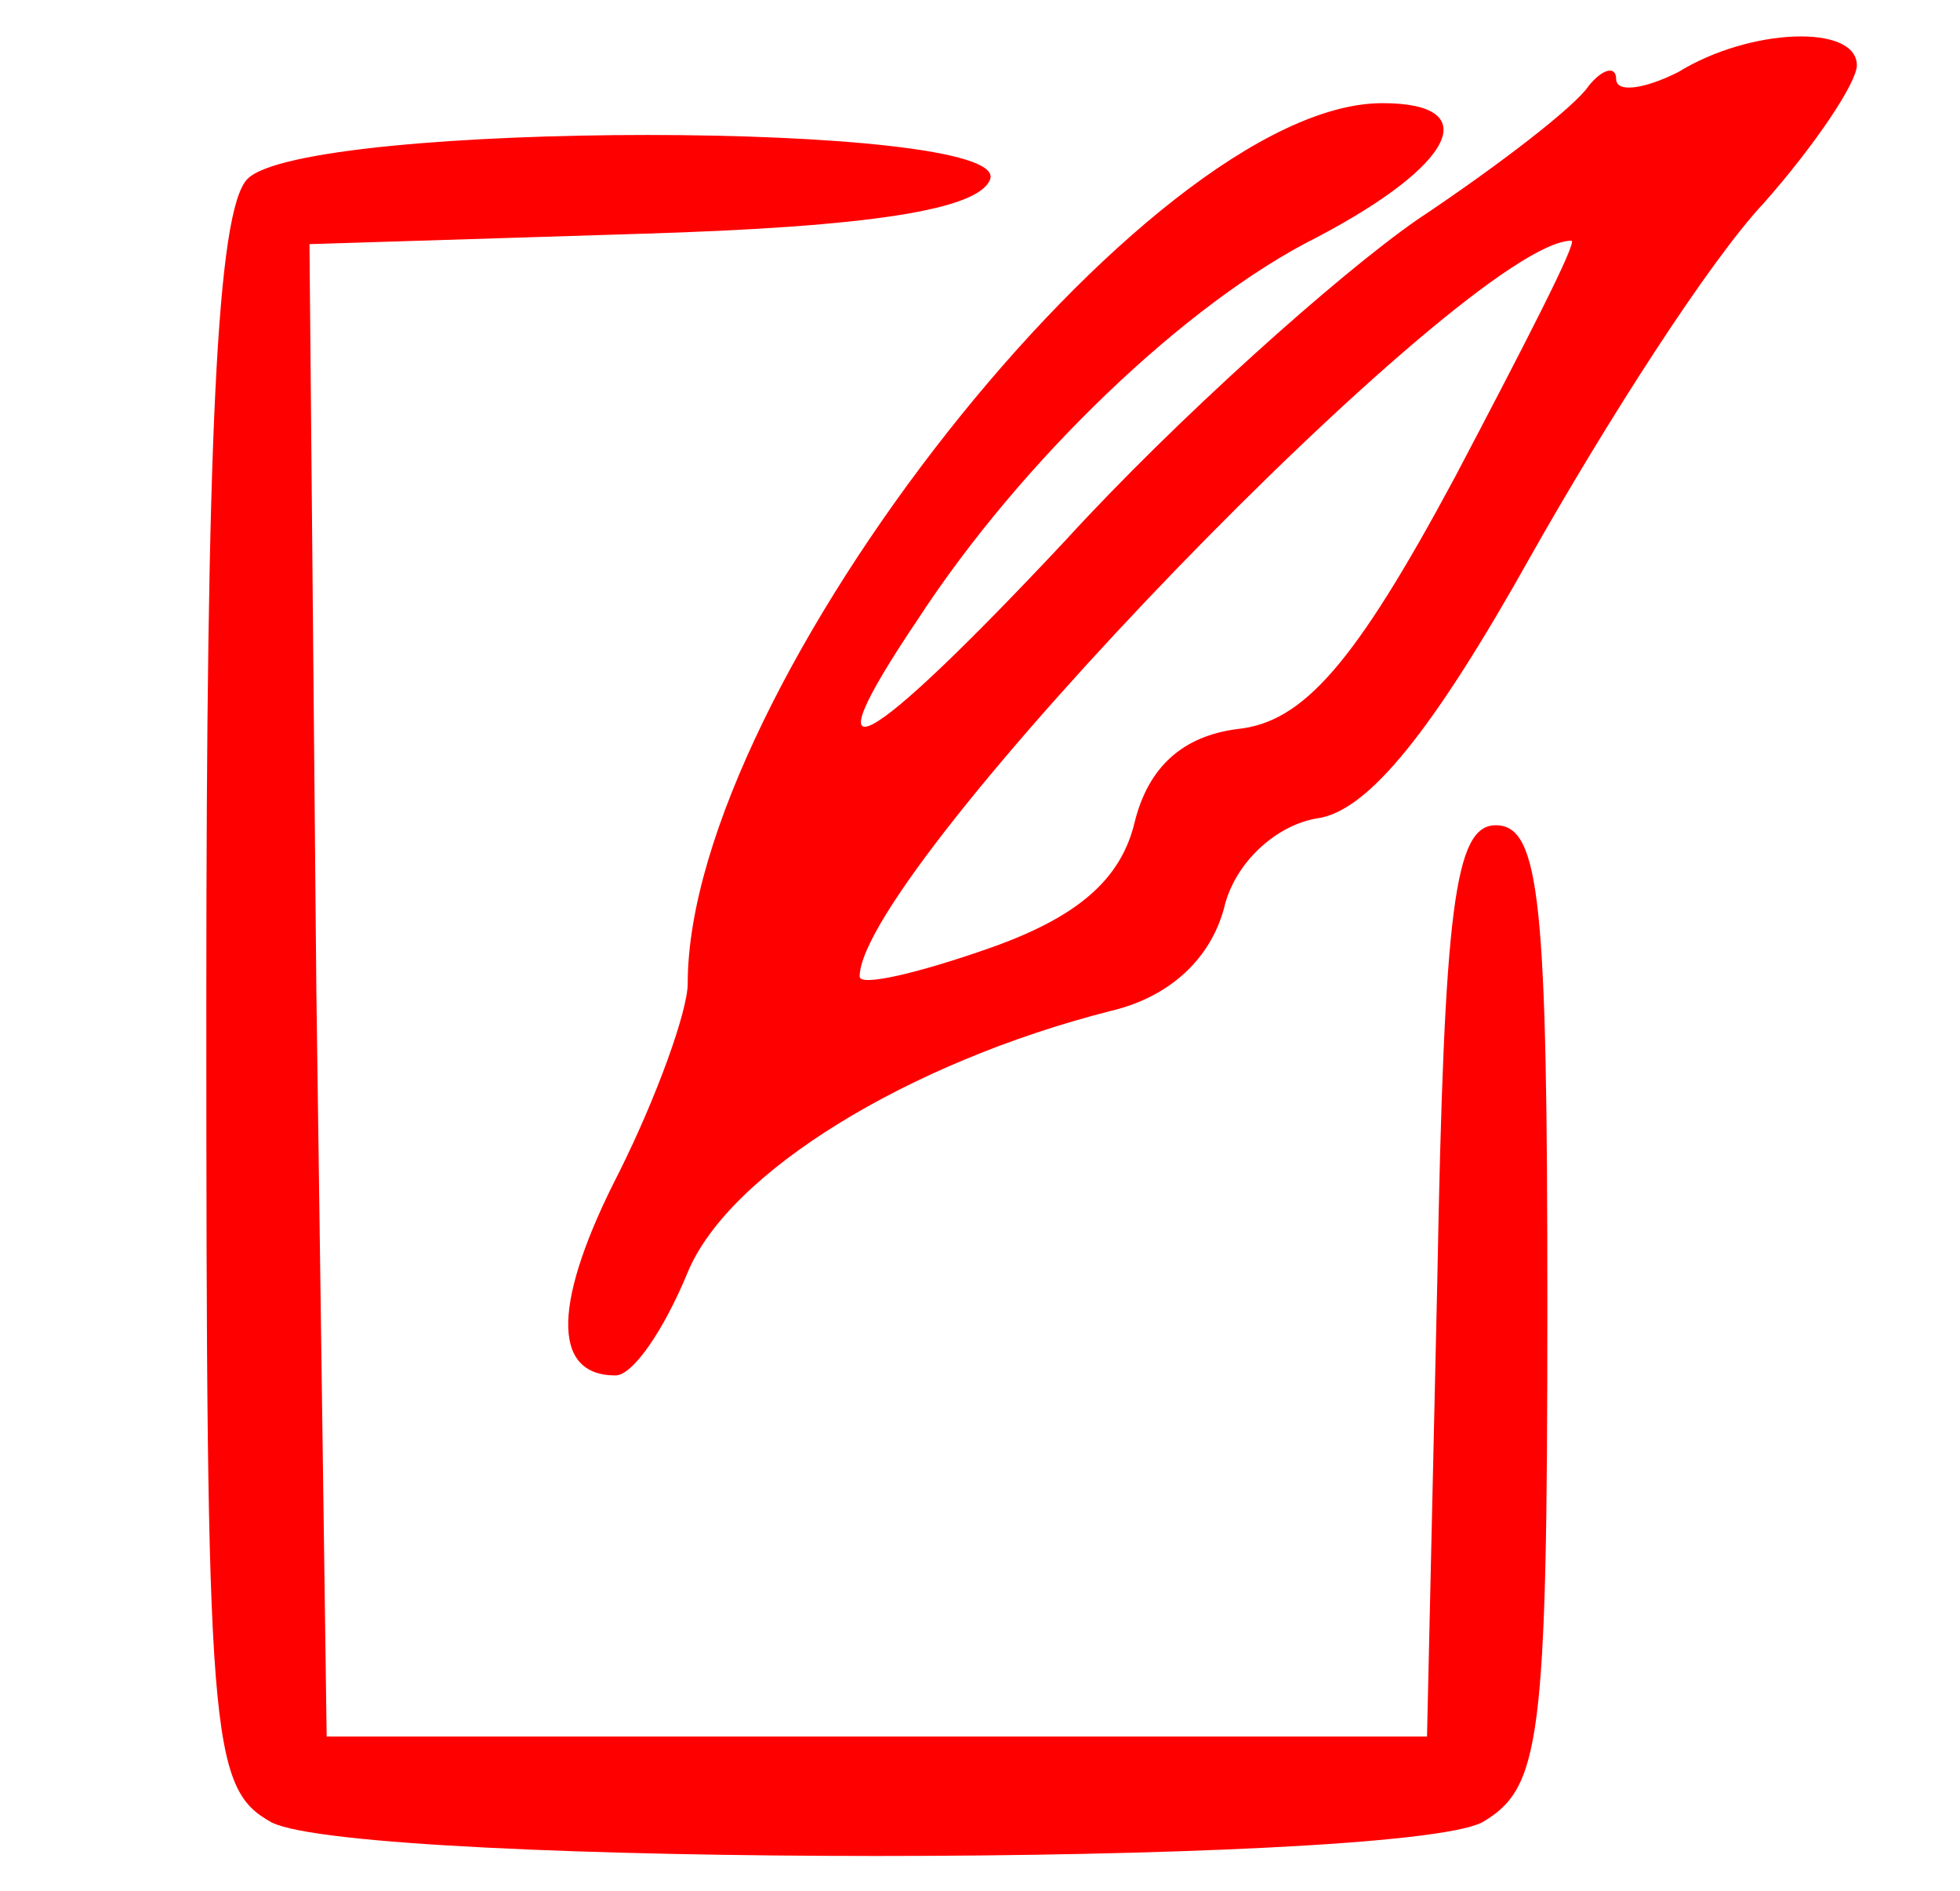 <?xml version="1.0" standalone="no"?>
<!DOCTYPE svg PUBLIC "-//W3C//DTD SVG 20010904//EN"
 "http://www.w3.org/TR/2001/REC-SVG-20010904/DTD/svg10.dtd">
<svg version="1.0" xmlns="http://www.w3.org/2000/svg"
 width="57pt" height="55pt" viewBox="0 0 57 55"
 preserveAspectRatio="xMidYMid meet">
<g transform="translate(0,55) scale(0.1,-0.1)"
fill="#FF0000" stroke="none">
<path d="M488 529 c-10 -5 -18 -6 -18 -2 0 4 -4 3 -8 -2 -4 -6 -26 -23 -50
-39 -23 -16 -70 -58 -102 -93 -59 -63 -76 -72 -43 -23 30 46 78 92 116 111 40
21 49 39 19 39 -68 0 -202 -170 -202 -256 0 -8 -9 -33 -20 -55 -19 -37 -20
-59 -1 -59 5 0 14 13 21 30 12 29 64 61 123 76 17 4 29 15 33 30 3 13 15 24
27 26 15 2 34 26 62 76 22 39 52 86 68 103 15 17 27 35 27 40 0 12 -31 11 -52
-2z m-65 -118 c-29 -54 -44 -71 -63 -73 -16 -2 -26 -11 -30 -27 -4 -17 -17
-28 -43 -37 -20 -7 -37 -11 -37 -8 0 31 177 214 207 214 2 0 -14 -31 -34 -69z
M72 498 c-9 -9 -12 -76 -12 -240 0 -214 1 -228 19 -238 26 -13 326 -13 352 0
17 10 19 23 19 150 0 117 -2 140 -15 140 -12 0 -15 -24 -17 -132 l-3 -133
-160 0 -160 0 -3 217 -2 217 96 3 c67 2 99 7 102 16 5 17 -199 17 -216 0z"/>
</g>
</svg>
